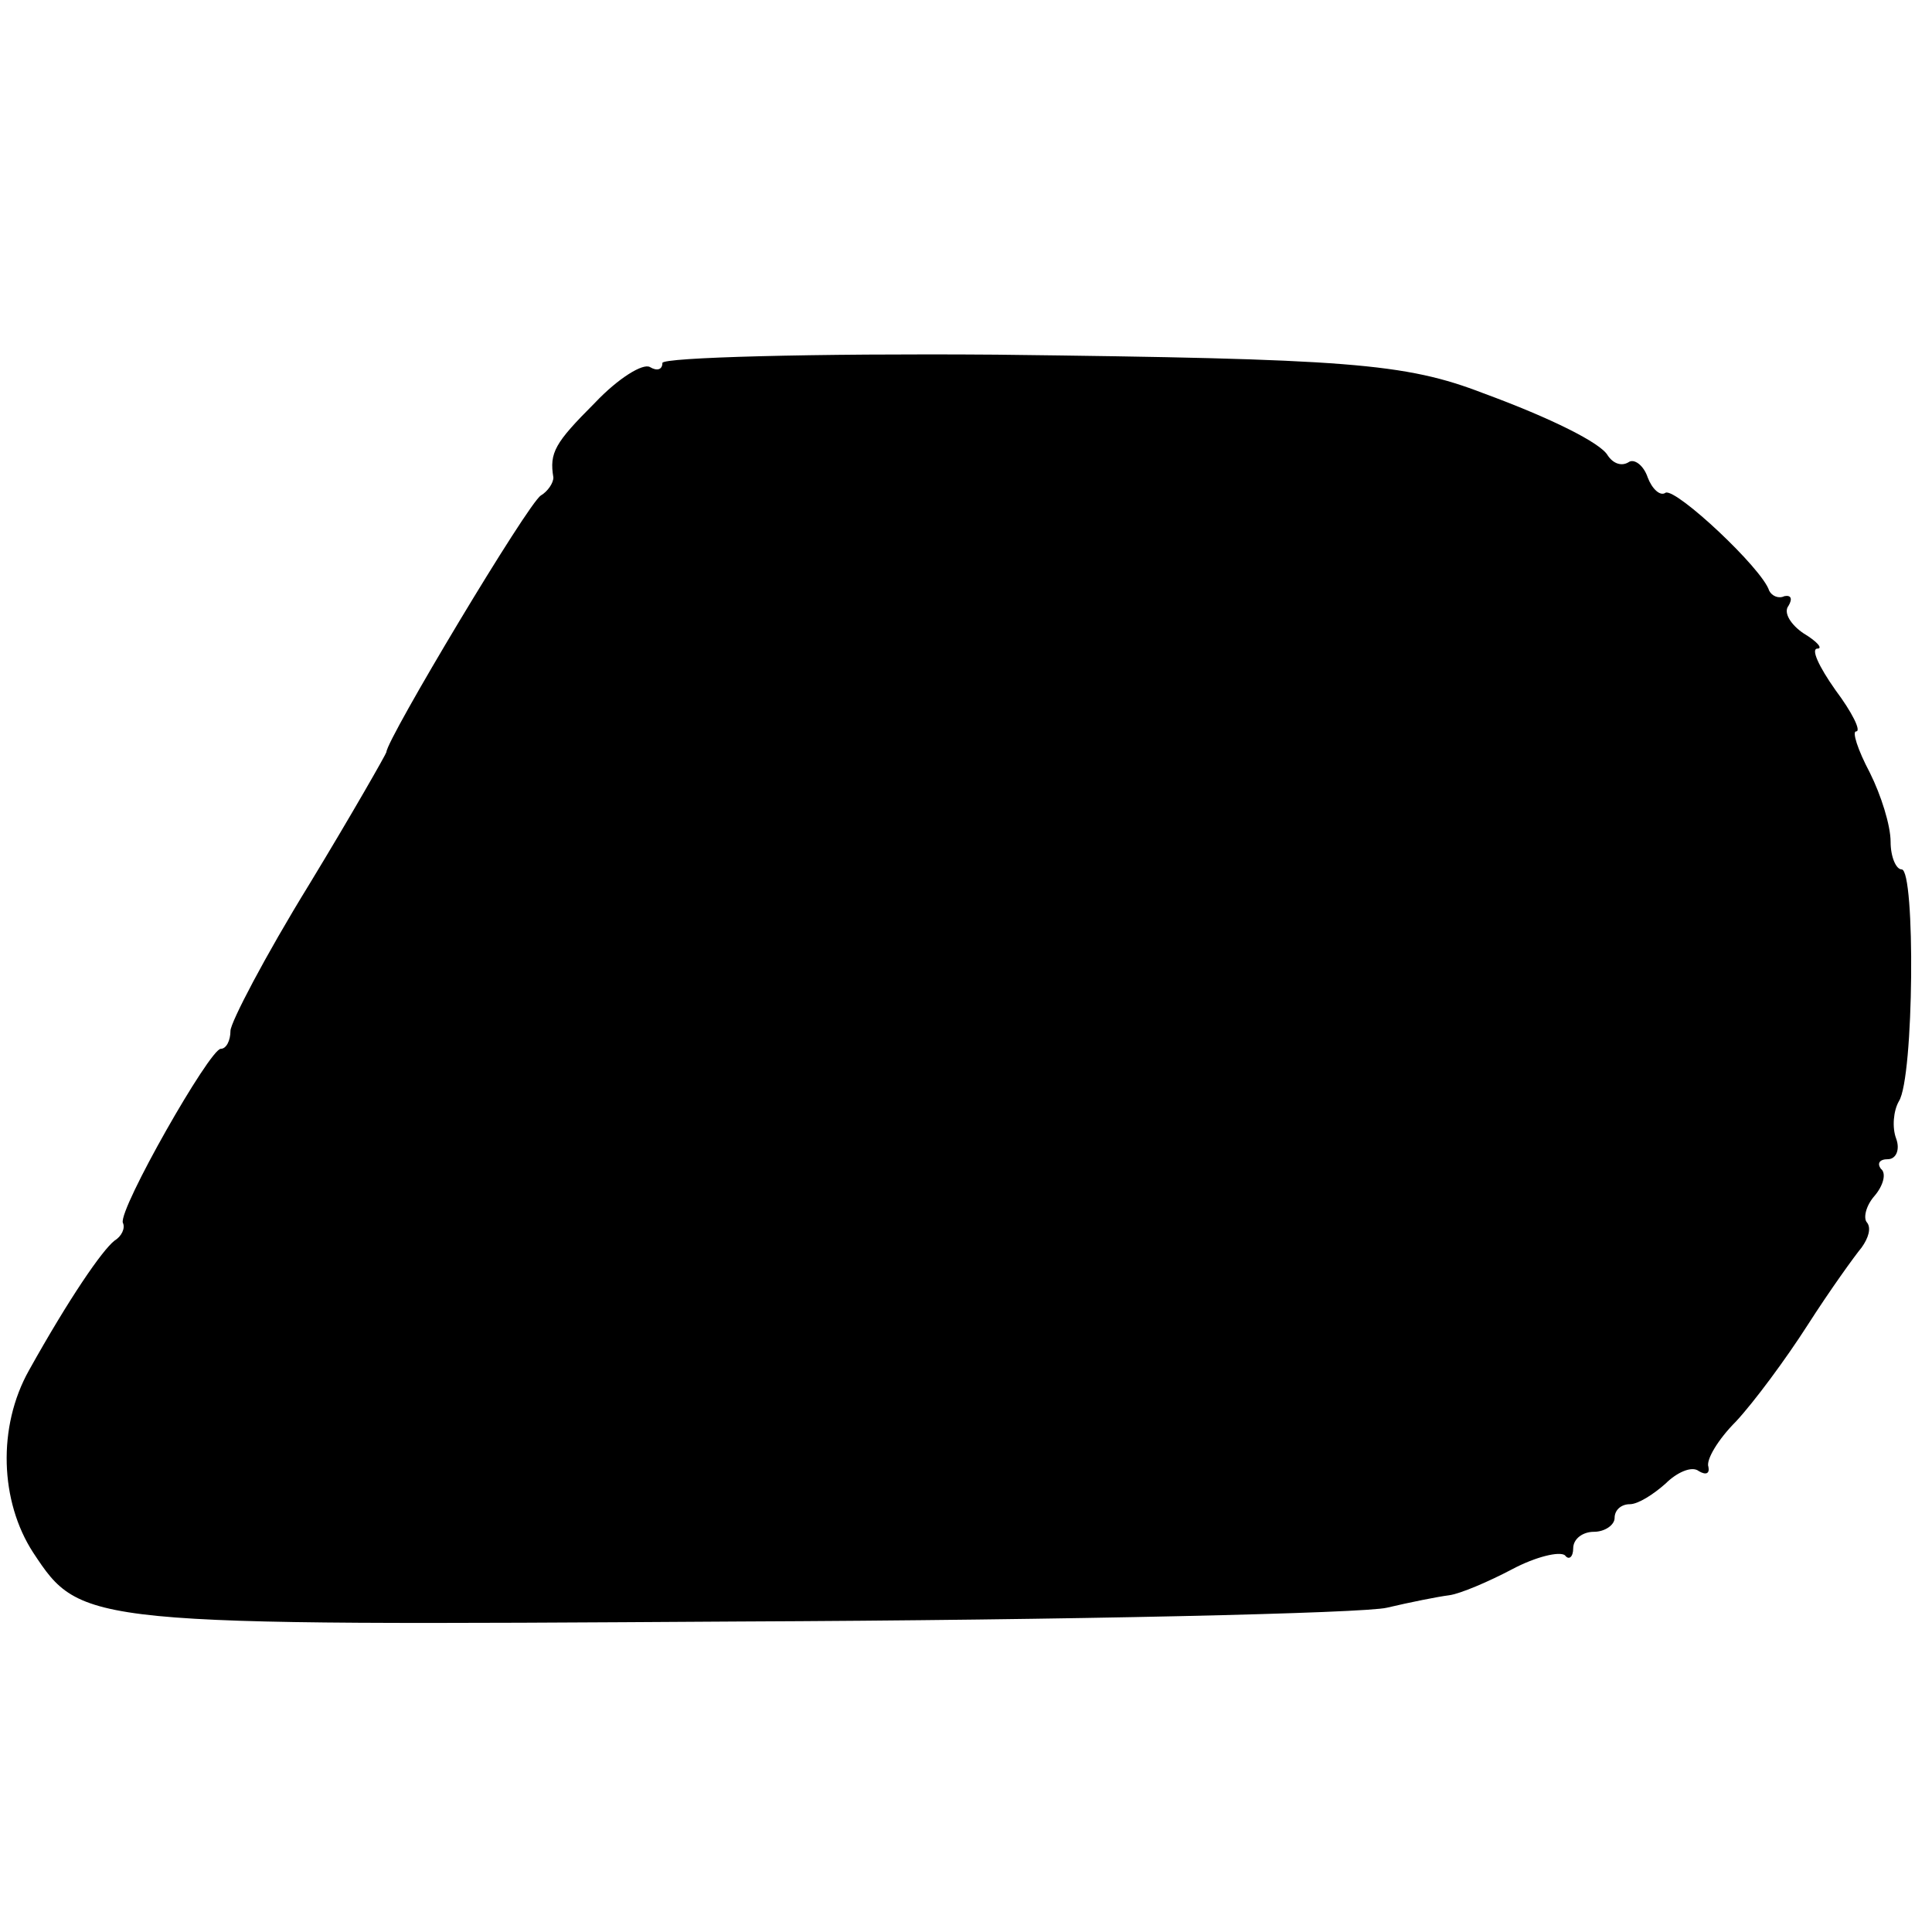 <?xml version="1.0" standalone="no"?>
<!DOCTYPE svg PUBLIC "-//W3C//DTD SVG 20010904//EN"
 "http://www.w3.org/TR/2001/REC-SVG-20010904/DTD/svg10.dtd">
<svg version="1.0" xmlns="http://www.w3.org/2000/svg"
 width="140pt" height="140pt" viewBox="0 0 140 140"
 preserveAspectRatio="xMidYMid meet">
<g transform="translate(0,140) scale(0.1,-0.1)"
fill="#000000" stroke="none">
<path d="M480 1137 c0 -5 -4 -6 -9 -3 -5 3 -23 -8 -40 -26 -29 -29 -33 -36
-30 -54 0 -4 -4 -10 -9 -13 -9 -5 -112 -177 -112 -186 0 -1 -25 -45 -56 -96
-32 -52 -57 -100 -57 -106 0 -7 -3 -13 -7 -13 -8 0 -74 -116 -71 -126 2 -4 -1
-10 -6 -13 -9 -7 -33 -42 -62 -94 -23 -41 -21 -95 3 -132 35 -53 36 -53 511
-50 242 1 454 6 470 10 17 4 37 8 45 9 8 1 29 10 46 19 17 9 34 13 38 10 3 -4
6 -1 6 5 0 7 7 12 15 12 8 0 15 5 15 10 0 6 5 10 11 10 6 0 17 7 26 15 8 8 19
13 24 9 5 -3 8 -2 7 3 -2 5 7 20 20 33 13 14 36 45 52 70 16 25 34 50 39 56 5
7 7 14 4 18 -3 3 -1 12 5 19 7 8 9 17 5 20 -3 4 -1 7 5 7 6 0 9 7 6 15 -3 8
-2 20 2 27 11 17 12 168 2 168 -4 0 -8 9 -8 20 0 12 -7 34 -15 50 -9 17 -13
30 -10 30 4 0 -3 14 -15 30 -12 17 -18 30 -13 30 4 0 0 5 -10 11 -9 6 -15 15
-11 20 3 5 2 8 -3 7 -4 -2 -9 0 -11 4 -5 16 -67 74 -75 71 -4 -3 -10 3 -13 11
-3 9 -10 14 -14 11 -5 -3 -11 -1 -15 5 -5 9 -41 27 -90 45 -57 22 -98 25 -353
28 -133 1 -242 -2 -242 -6z"/>
</g>
</svg>

